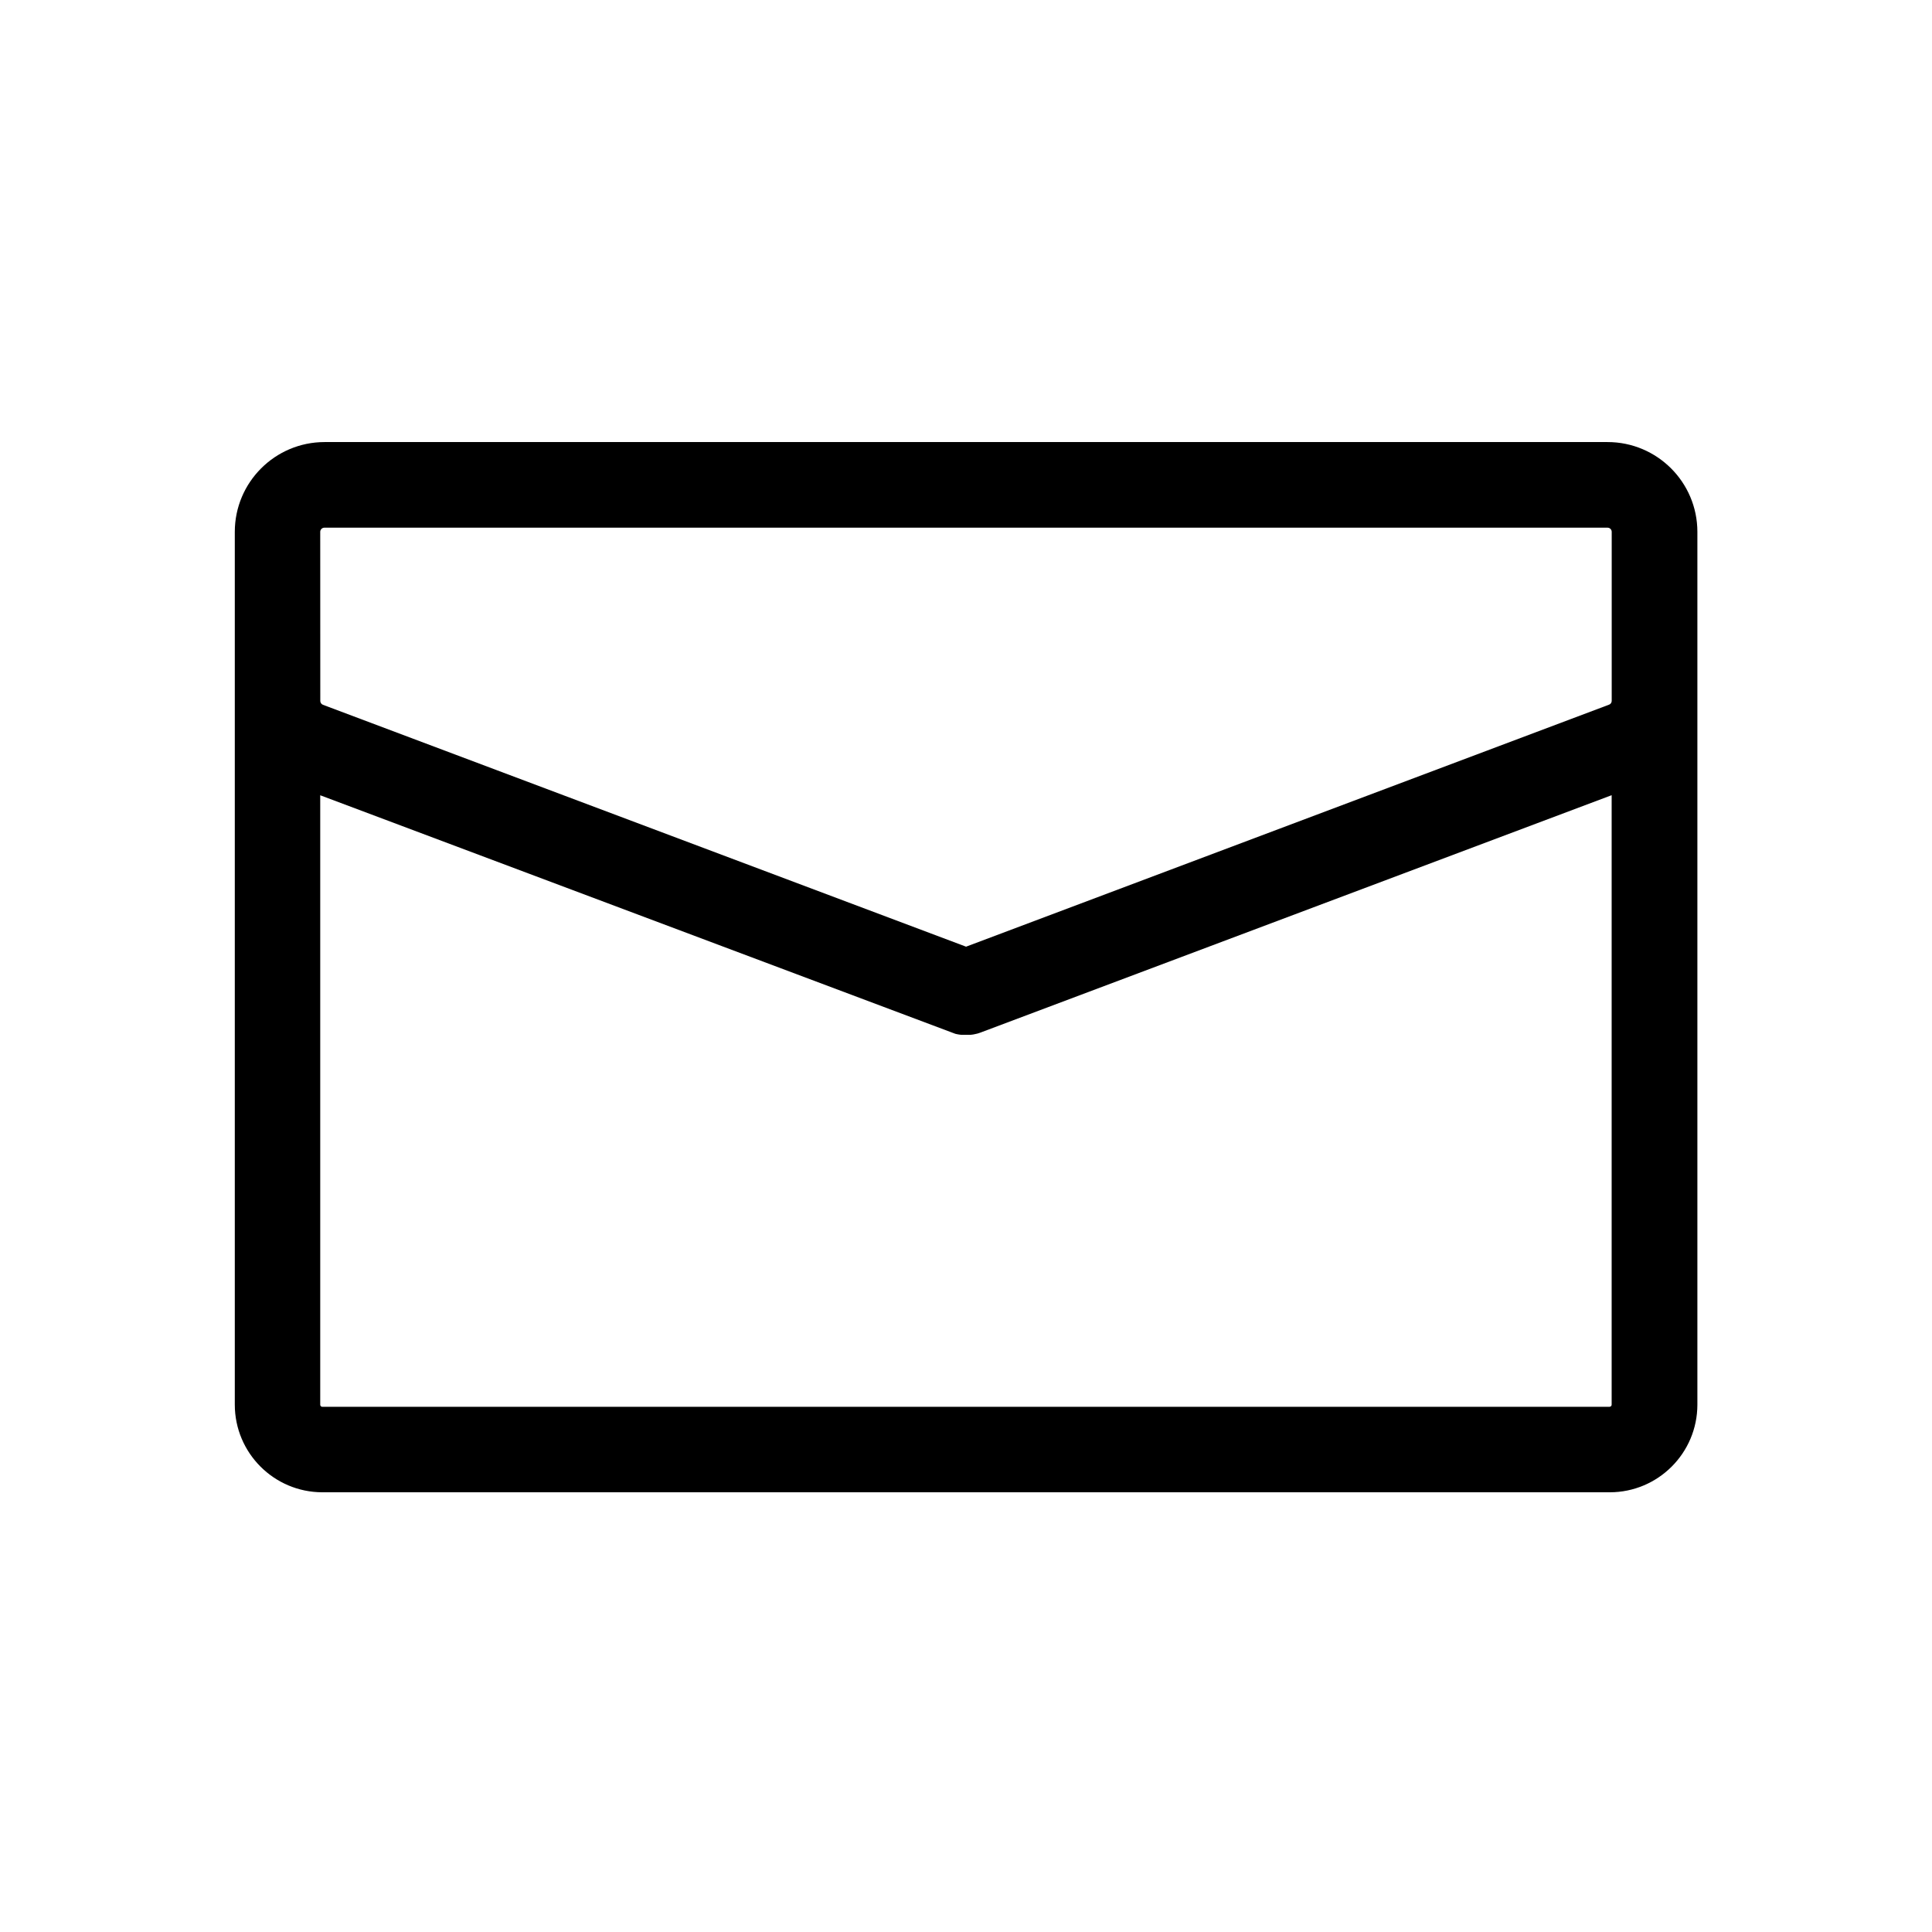 <!-- Generated by IcoMoon.io -->
<svg version="1.1" xmlns="http://www.w3.org/2000/svg" width="32" height="32" viewBox="0 0 32 32">
<title>mail-icon</title>
<path d="M26.625 7.322h-21.25c-0.82 0.001-1.485 0.666-1.486 1.486v14.458c0.001 0.8 0.649 1.449 1.449 1.451h21.325c0.801-0.001 1.45-0.65 1.451-1.451v-14.458c-0.001-0.821-0.667-1.486-1.488-1.486-0 0-0 0-0.001 0h0zM5.304 8.809c0-0.038 0.031-0.069 0.069-0.069v0h21.253c0.038 0 0.069 0.031 0.069 0.069v0 2.801c-0.001 0.029-0.019 0.053-0.045 0.062l-0 0-10.649 4.008-10.651-4.006c-0.026-0.010-0.044-0.034-0.045-0.062v-0zM26.663 23.301h-21.325c-0.019 0-0.034-0.015-0.034-0.034v0-10.095l10.519 3.951c0.010 0.003 0.023 0.006 0.036 0.008l0.002 0 0.021 0.004 0.040 0.005h0.019c0.019 0 0.038 0 0.057 0v0c0.019 0 0.039 0 0.058 0h0.019l0.040-0.005 0.021-0.004c0.016-0.003 0.029-0.006 0.041-0.009l0.017-0.004 0.042-0.014 0.011-0.004 10.447-3.929v10.095c0 0 0 0 0 0 0 0.018-0.014 0.033-0.032 0.034h-0z"></path>
</svg>
